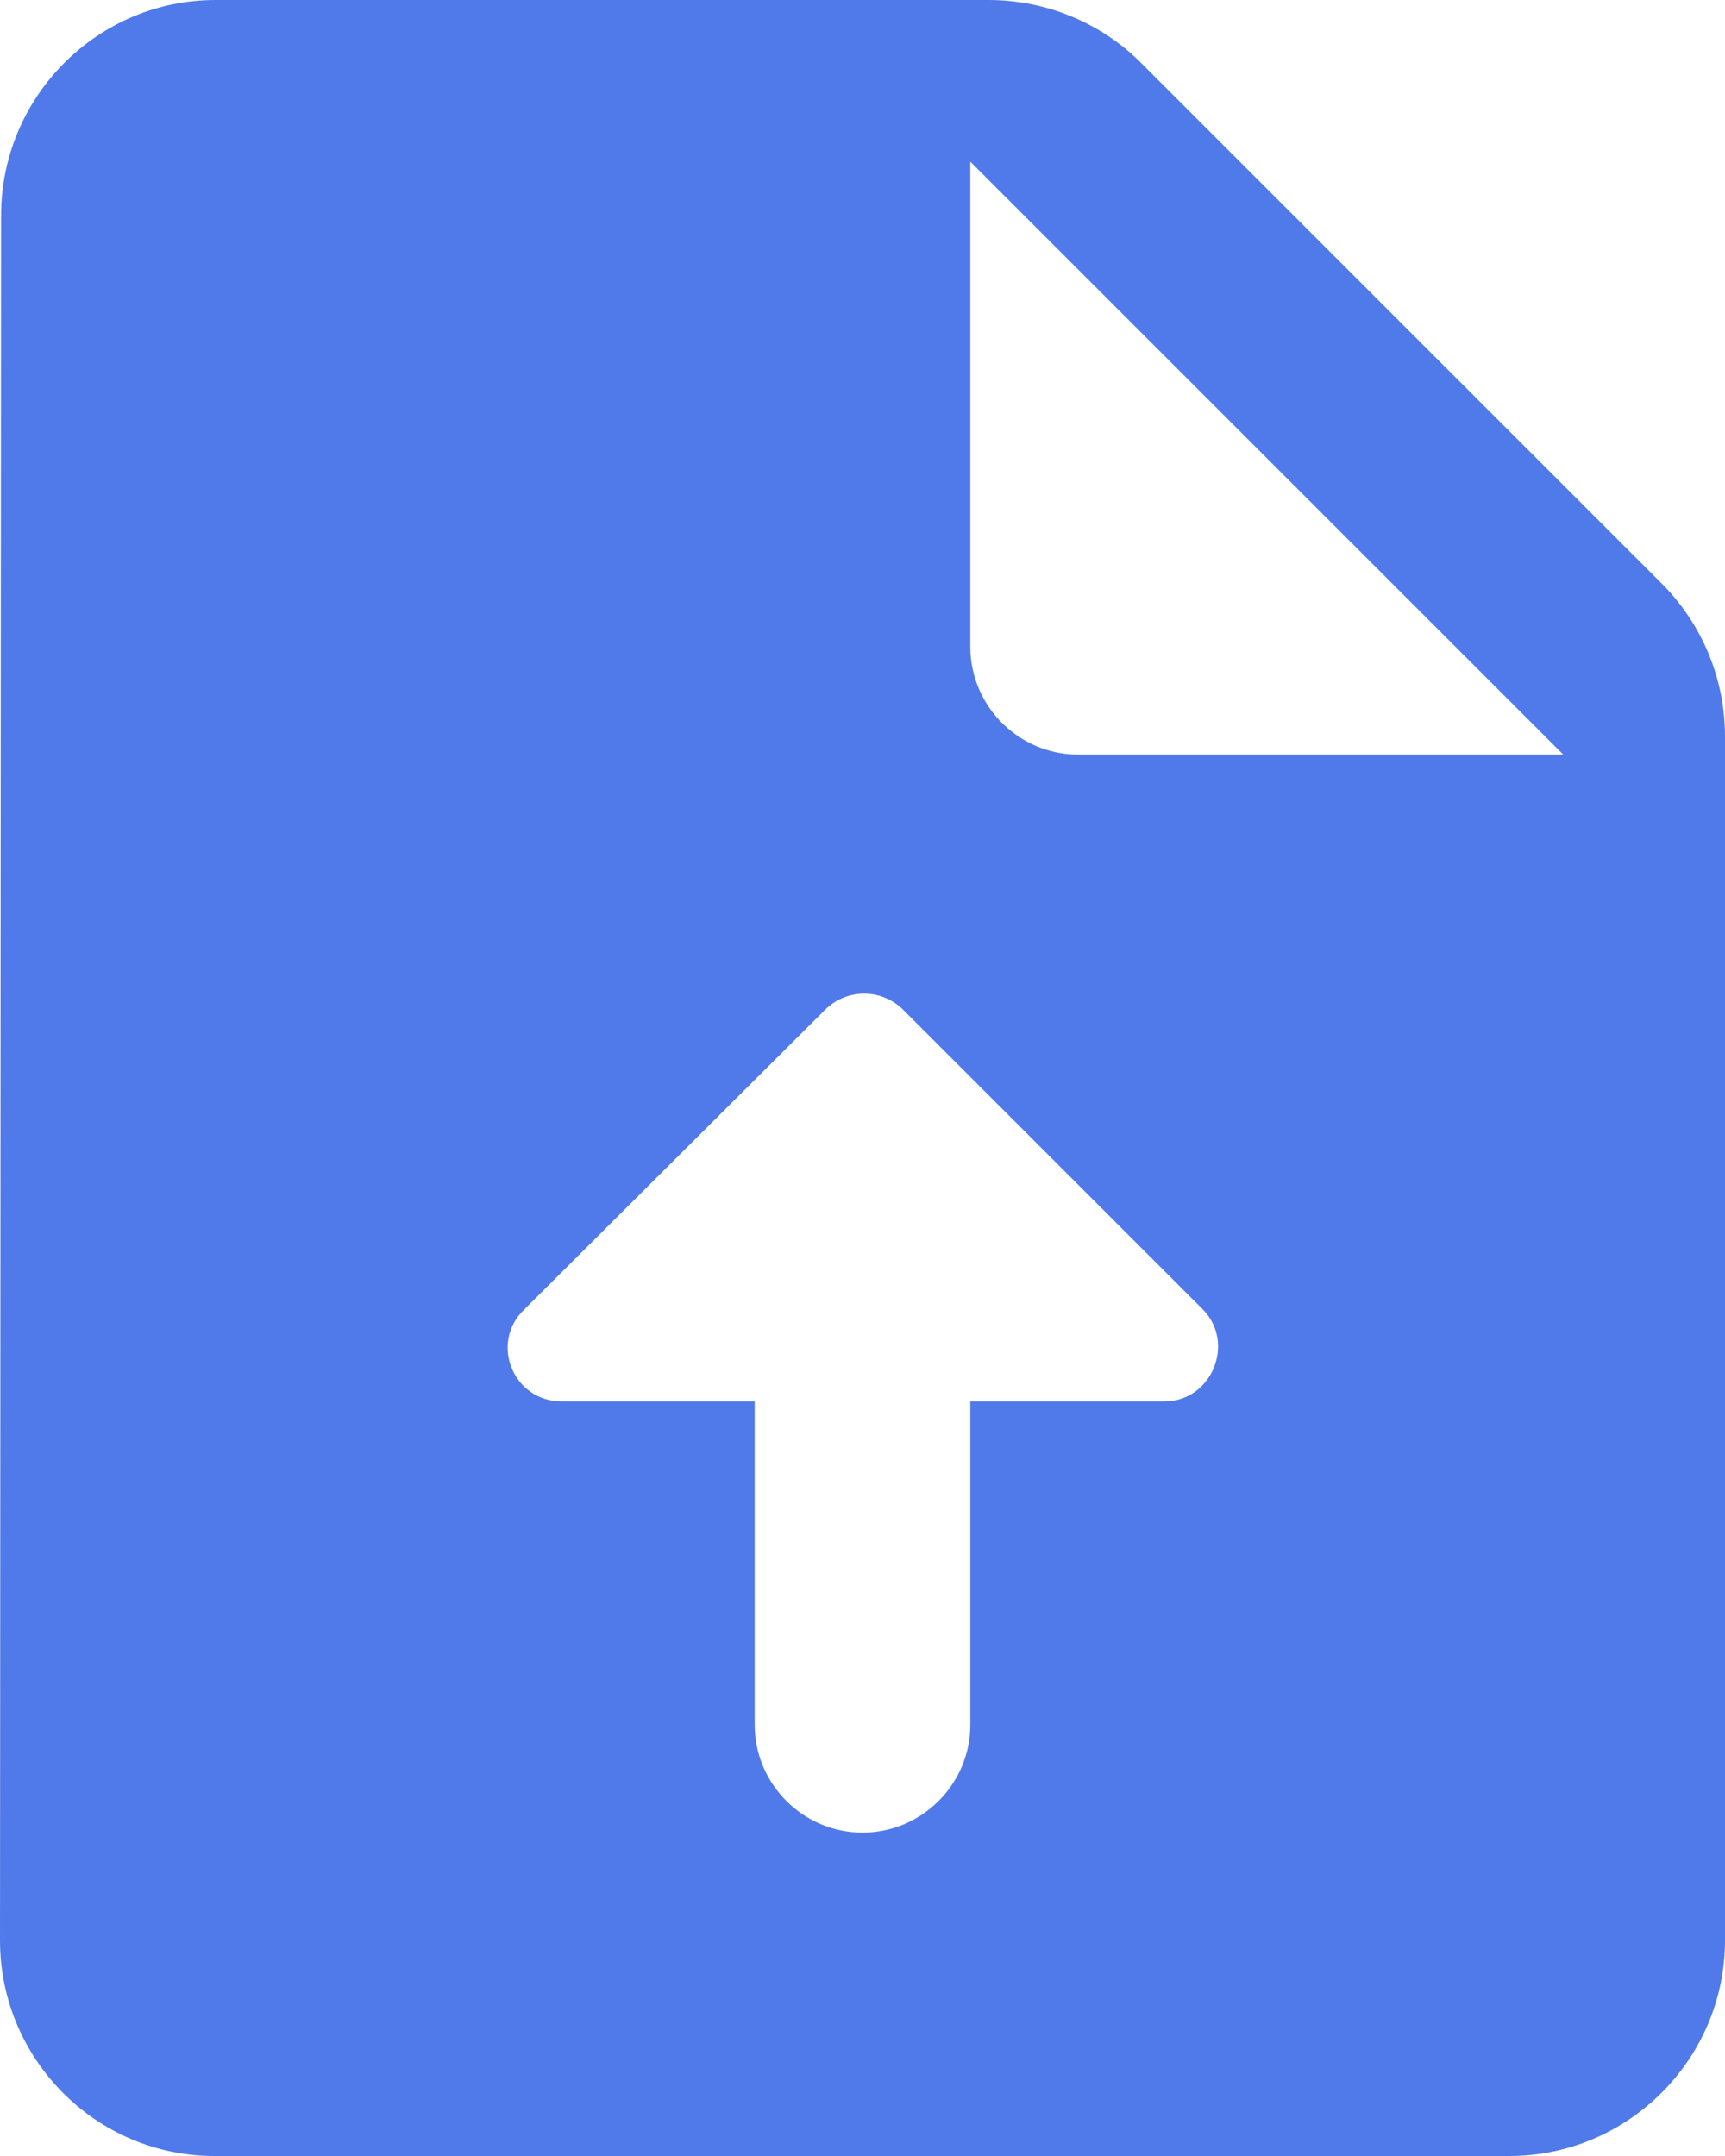 <svg width="32" height="40" viewBox="0 0 32 40" fill="none" xmlns="http://www.w3.org/2000/svg">
<path d="M30.82 10.82L21.16 1.16C20.42 0.42 19.4 0 18.34 0H4C1.8 0 0.02 1.8 0.02 4L0 36C0 38.2 1.78 40 3.98 40H28C30.2 40 32 38.2 32 36V13.66C32 12.6 31.58 11.58 30.82 10.82ZM21.6 26H18V32C18 33.1 17.1 34 16 34C14.9 34 14 33.1 14 32V26H10.42C9.52 26 9.08 24.92 9.72 24.3L15.32 18.72C15.72 18.34 16.34 18.34 16.74 18.72L22.32 24.3C22.92 24.92 22.48 26 21.6 26ZM20 14C18.9 14 18 13.1 18 12V3L29 14H20Z" fill="#507AEA"/>
</svg>
